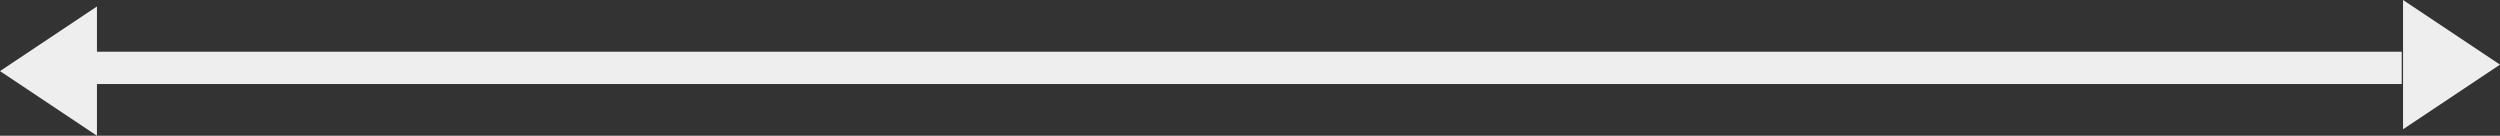 <svg xmlns="http://www.w3.org/2000/svg" width="386.793" height="21" viewBox="0 0 386.793 21">
  <rect x="0" y="0" width="386.793" height="21" fill="#333333" stroke="none"/>
  <g id="Group_1609" data-name="Group 1609" transform="translate(-699.207 -1498)">
    <path id="Polygon_5" data-name="Polygon 5" d="M10,0,20,15H0Z" transform="translate(699.207 1519) rotate(-90)" fill="#eee"/>
    <path id="Polygon_6" data-name="Polygon 6" d="M10,0,20,15H0Z" transform="translate(1086 1498) rotate(90)" fill="#eee"/>
    <rect id="Rectangle_892" data-name="Rectangle 892" width="5" height="356.793" transform="translate(1070.793 1506) rotate(90)" fill="#eee"/>
  </g>
</svg>
